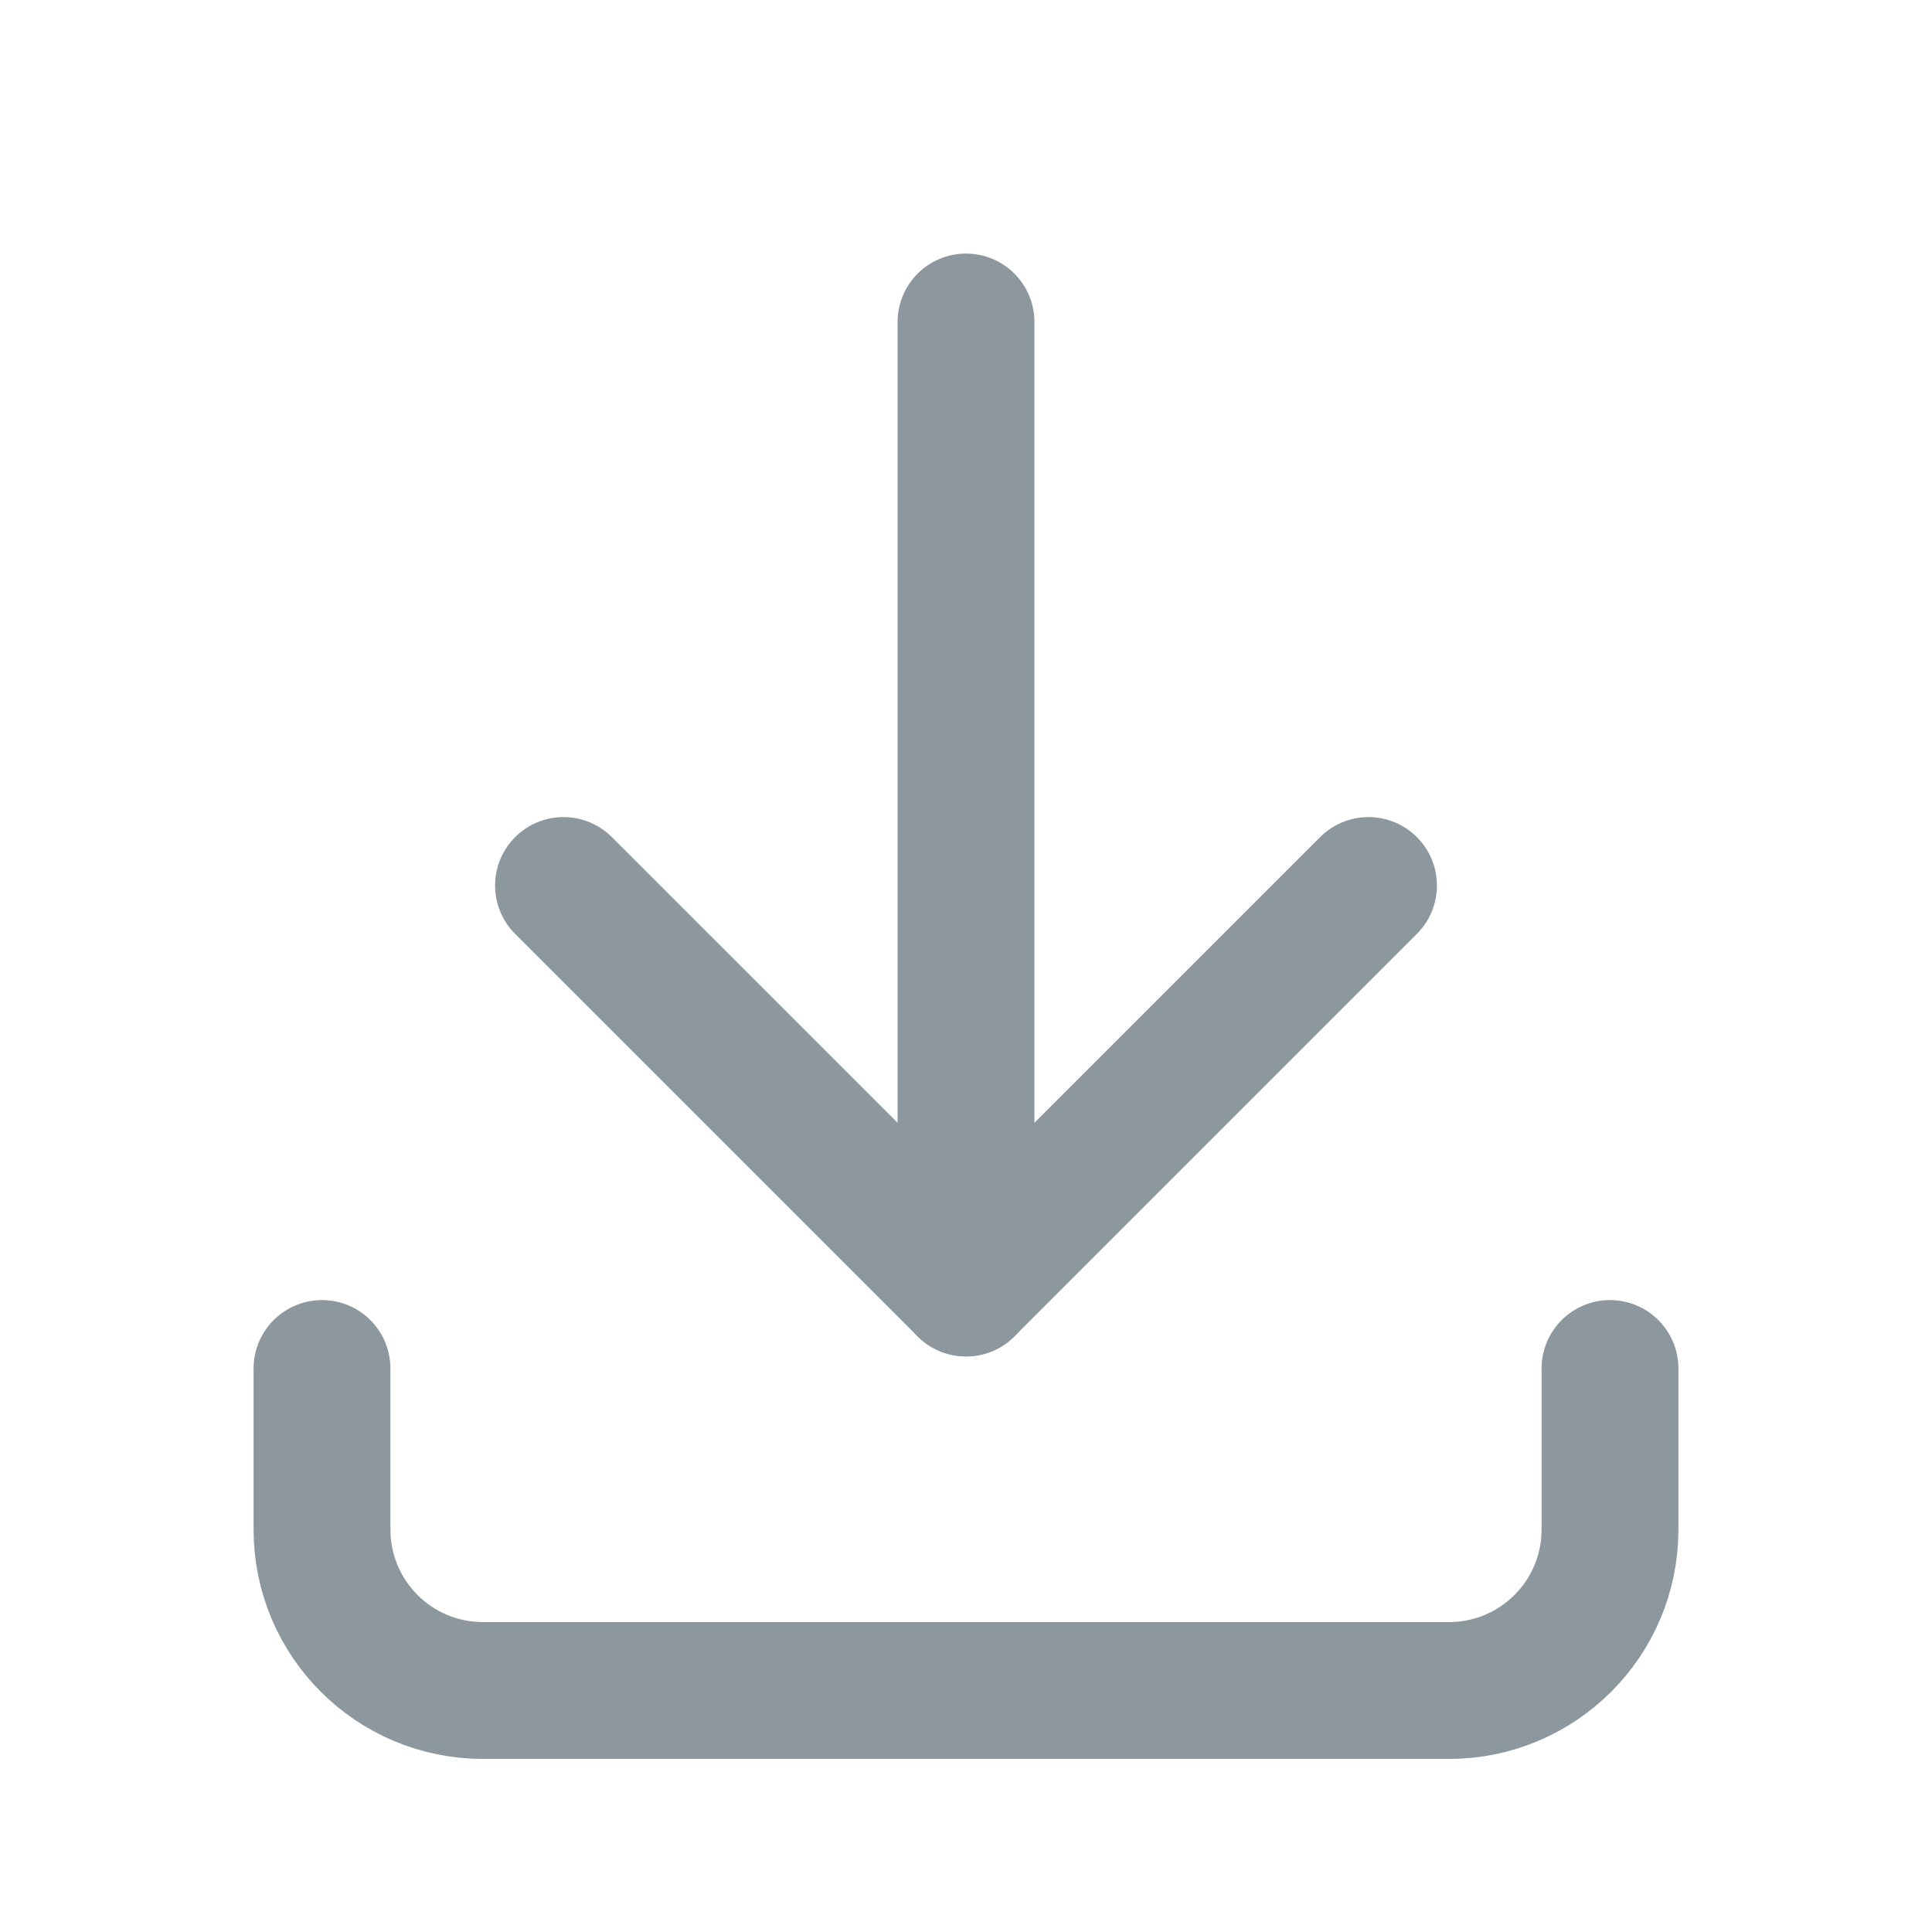 <svg width="24" height="24" viewBox="0 0 24 24" fill="none" xmlns="http://www.w3.org/2000/svg">
<path d="M4 17V19C4 20.105 4.895 21 6 21H18C19.105 21 20 20.105 20 19V17" stroke="#8C989E" stroke-width="1.7" stroke-linecap="round" stroke-linejoin="round"/>
<path d="M7 11L12 16L17 11" stroke="#8C989E" stroke-width="1.7" stroke-linecap="round" stroke-linejoin="round"/>
<path d="M12 4V16" stroke="#8C989E" stroke-width="1.7" stroke-linecap="round" stroke-linejoin="round"/>
</svg>
